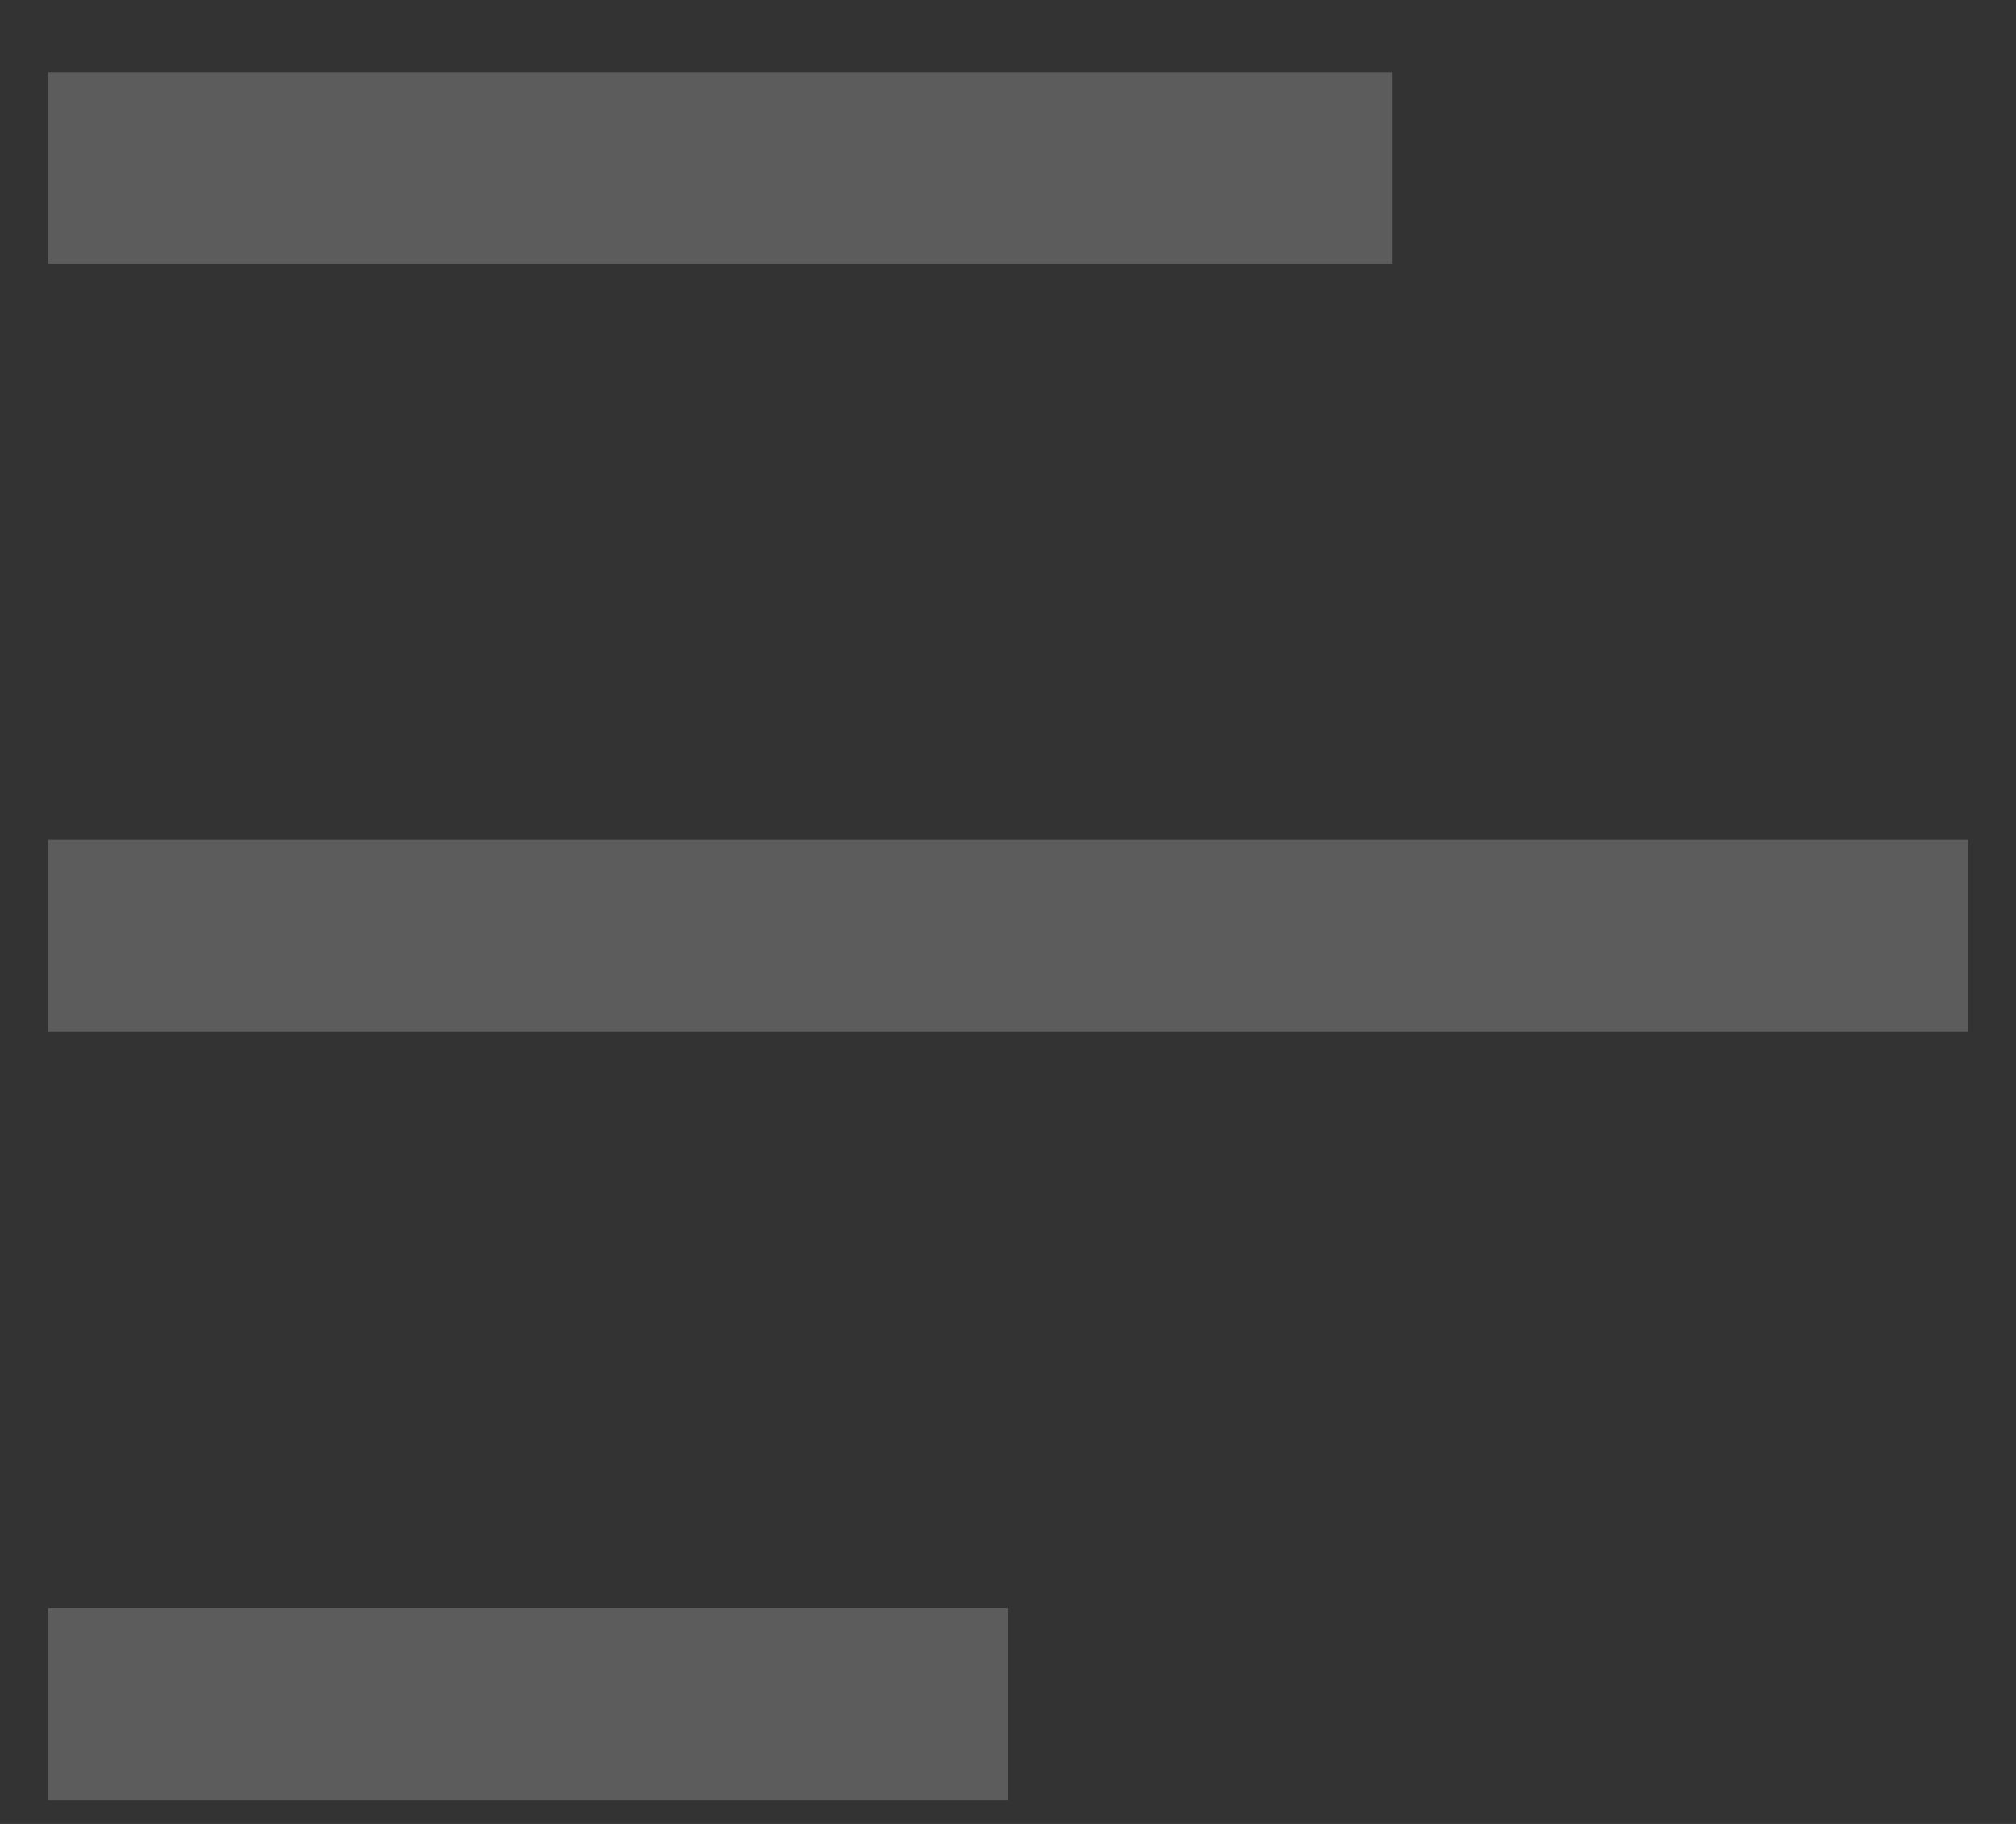 <svg width="21" height="19" viewBox="0 0 21 19" fill="none" xmlns="http://www.w3.org/2000/svg">
<rect x="0" y="0" width="21" height="19" fill="#333333" stroke="none"/>
<rect x="0.5" y="18.75" width="2" height="10" transform="rotate(-90 0.5 18.75)" fill="white" fill-opacity="0.2"/>
<rect x="0.5" y="10.75" width="2" height="20" transform="rotate(-90 0.5 10.75)" fill="white" fill-opacity="0.2"/>
<rect x="0.5" y="2.75" width="2" height="14" transform="rotate(-90 0.5 2.75)" fill="white" fill-opacity="0.2"/>
</svg>
